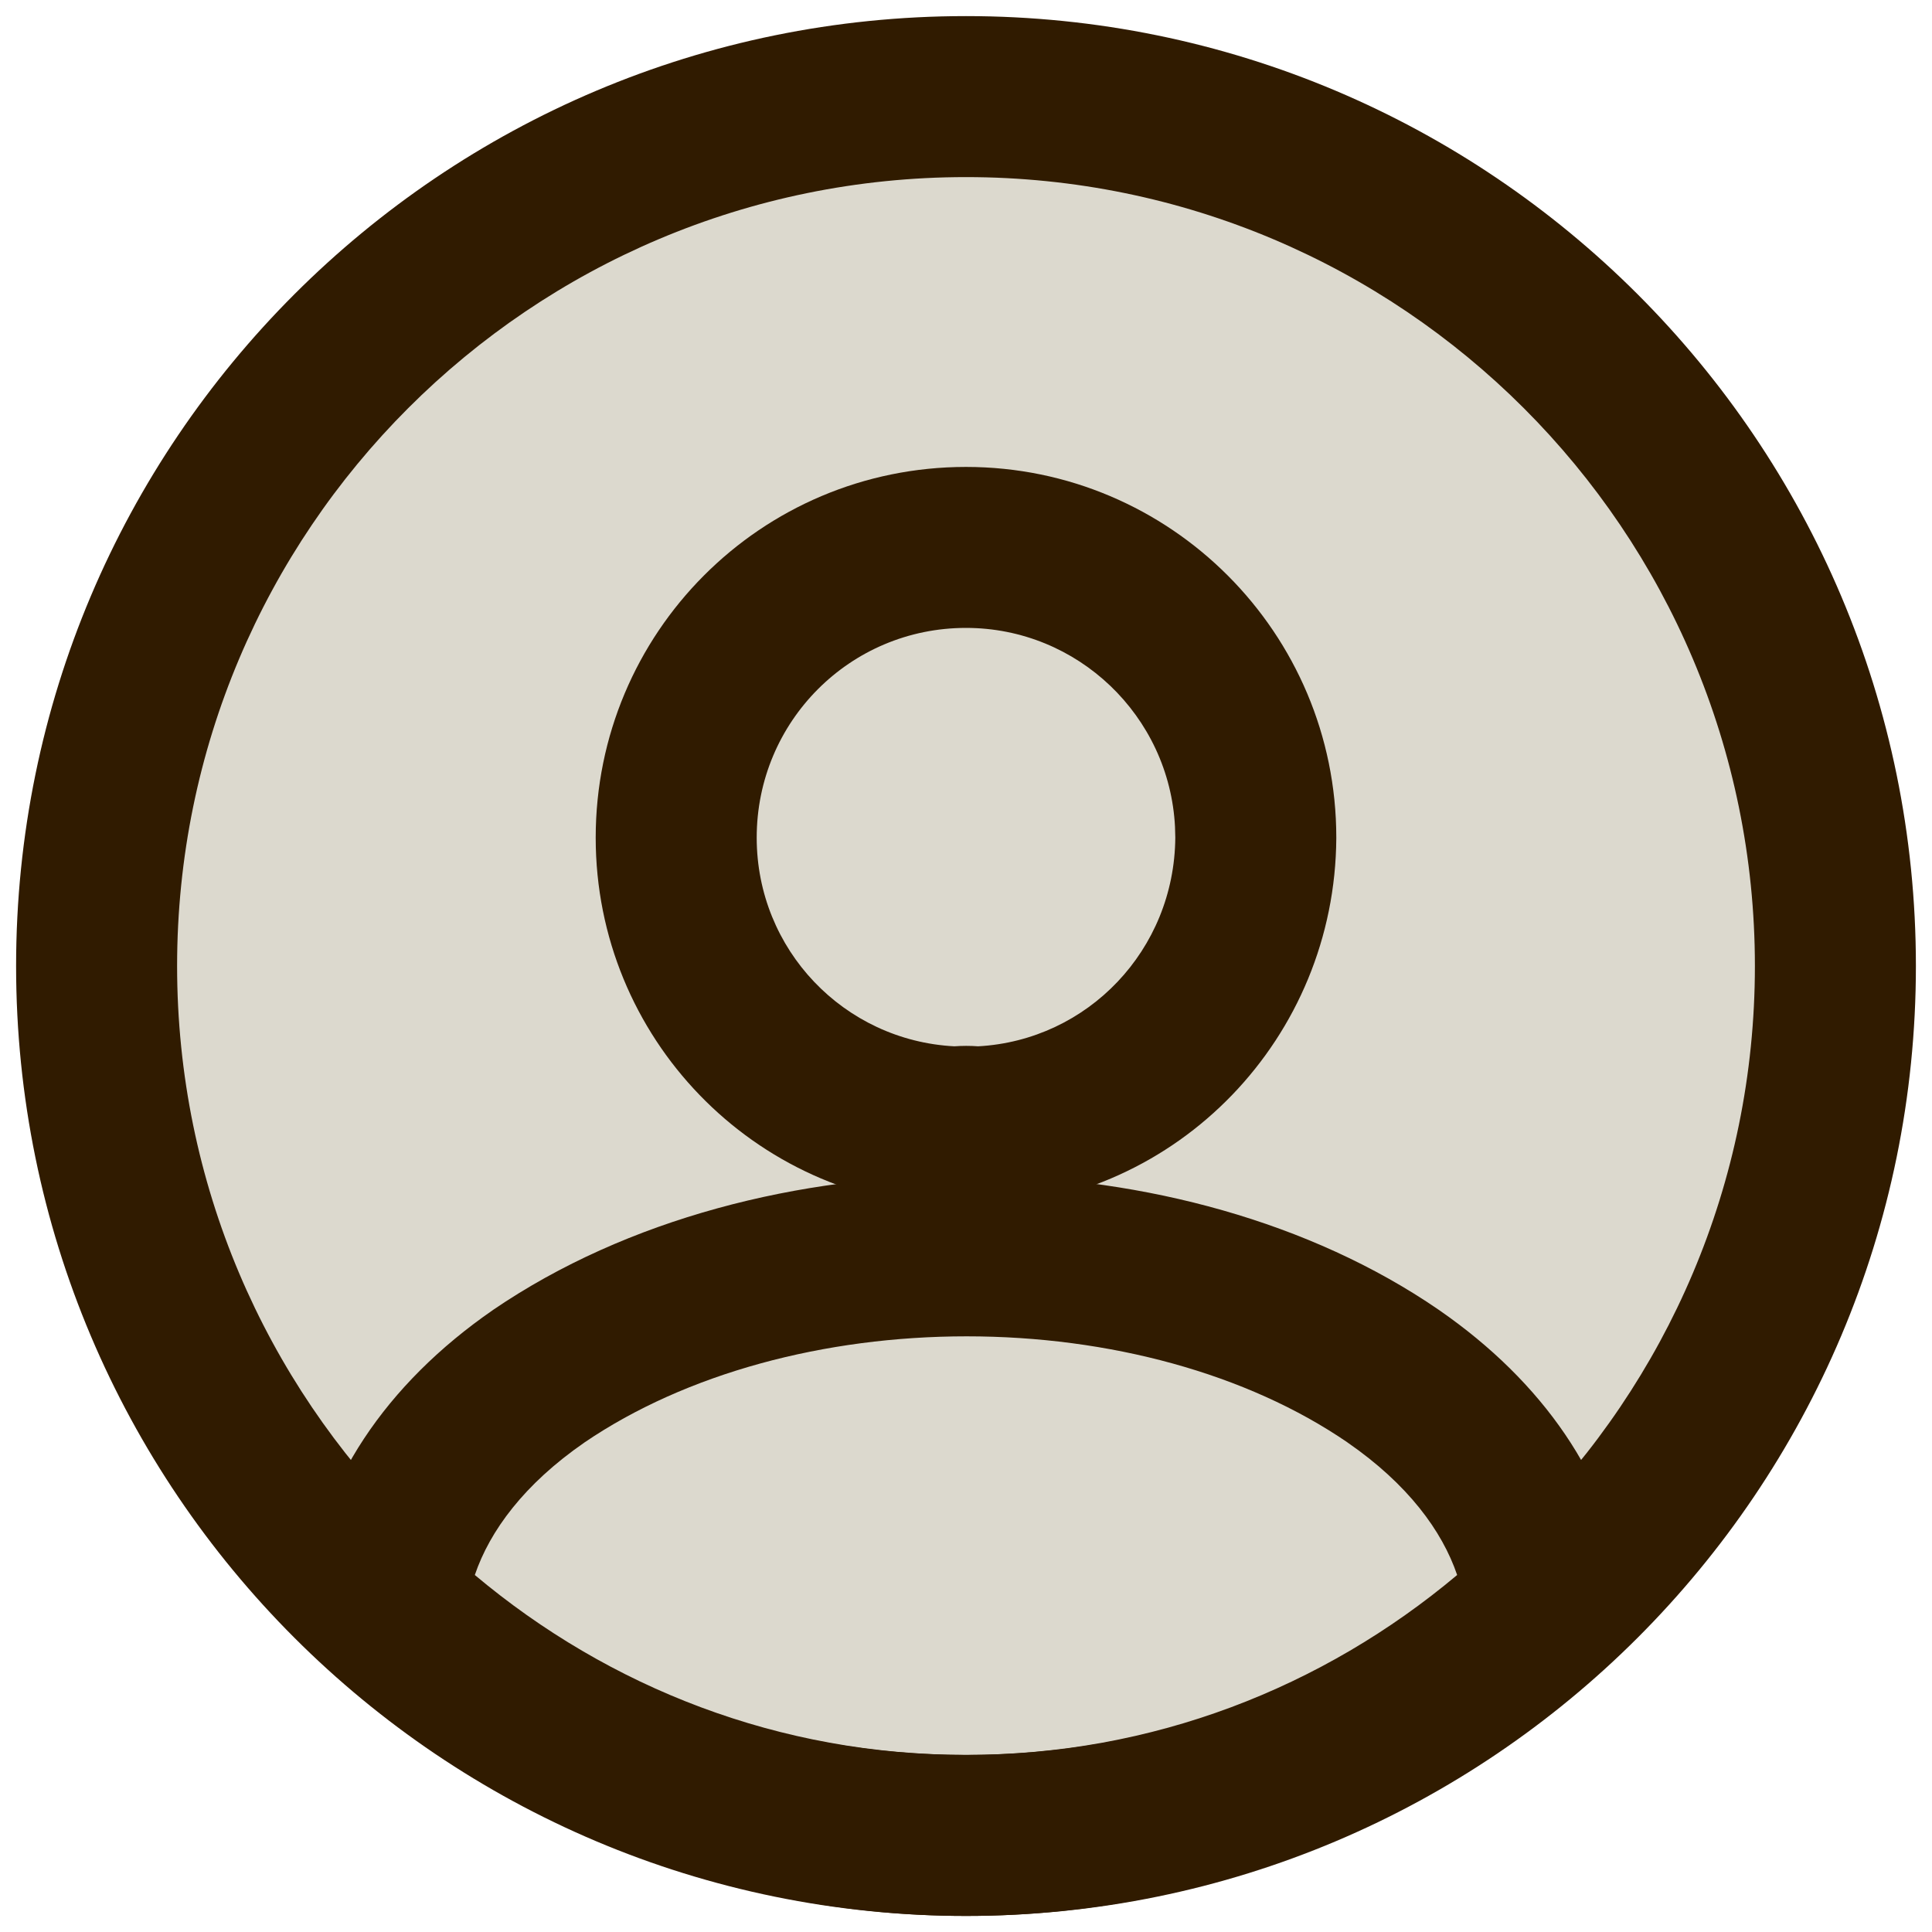 <svg width="60" height="60" viewBox="0 0 60 60" fill="none" xmlns="http://www.w3.org/2000/svg">
<path d="M30 57.001C44.912 57.001 57 44.912 57 30C57 15.089 44.912 3 30 3C15.088 3 3 15.089 3 30C3 44.912 15.088 57.001 30 57.001Z" fill="#DCD9CE"/>
<path d="M54.5 30C54.5 16.47 43.531 5.5 30 5.5C16.469 5.5 5.5 16.47 5.5 30C5.5 43.531 16.469 54.501 30 54.501C43.531 54.501 54.5 43.531 54.5 30ZM59.5 30C59.5 46.293 46.292 59.501 30 59.501C13.708 59.501 0.5 46.293 0.5 30C0.5 13.708 13.708 0.5 30 0.5C46.292 0.5 59.5 13.708 59.5 30Z" fill="#301B00"/>
<path d="M30 14.501C36.351 14.501 41.5 19.663 41.5 26.014V26.028C41.465 32.216 36.603 37.288 30.415 37.499C30.27 37.505 30.124 37.495 29.98 37.475C29.991 37.477 29.998 37.478 30.004 37.479C30.01 37.48 30.015 37.48 30.017 37.48C30.015 37.48 30.014 37.48 30.011 37.48C30.004 37.48 29.996 37.48 29.989 37.481C29.985 37.481 29.983 37.481 29.981 37.481C29.85 37.497 29.718 37.504 29.586 37.499C23.411 37.289 18.5 32.226 18.5 26.014C18.5 19.668 23.617 14.501 30 14.501ZM23.5 26.014C23.5 29.49 26.209 32.314 29.636 32.494C29.875 32.477 30.128 32.475 30.377 32.494C33.78 32.308 36.473 29.502 36.5 26.014L36.491 25.679C36.317 22.238 33.47 19.5 30 19.5C26.395 19.5 23.5 22.412 23.5 26.014Z" fill="#301B00"/>
<path d="M30.02 36.501C35.062 36.501 40.222 37.76 44.298 40.42L44.688 40.682L44.694 40.686L45 40.903C48.13 43.165 50.138 46.197 50.486 49.559C50.567 50.335 50.281 51.104 49.713 51.638C44.521 56.52 37.614 59.501 30 59.501C22.387 59.501 15.479 56.52 10.287 51.638C9.719 51.104 9.433 50.335 9.514 49.559C9.873 46.088 12.001 42.969 15.306 40.686L15.318 40.677C19.476 37.842 24.816 36.501 30.02 36.501ZM30.02 41.501C25.604 41.501 21.307 42.65 18.148 44.799L18.148 44.8C16.278 46.092 15.212 47.541 14.746 48.913C18.919 52.418 24.215 54.501 30 54.501C35.785 54.501 41.08 52.417 45.253 48.913C44.787 47.542 43.721 46.092 41.852 44.8V44.799C38.722 42.652 34.441 41.501 30.02 41.501Z" fill="#301B00"/>
</svg>
